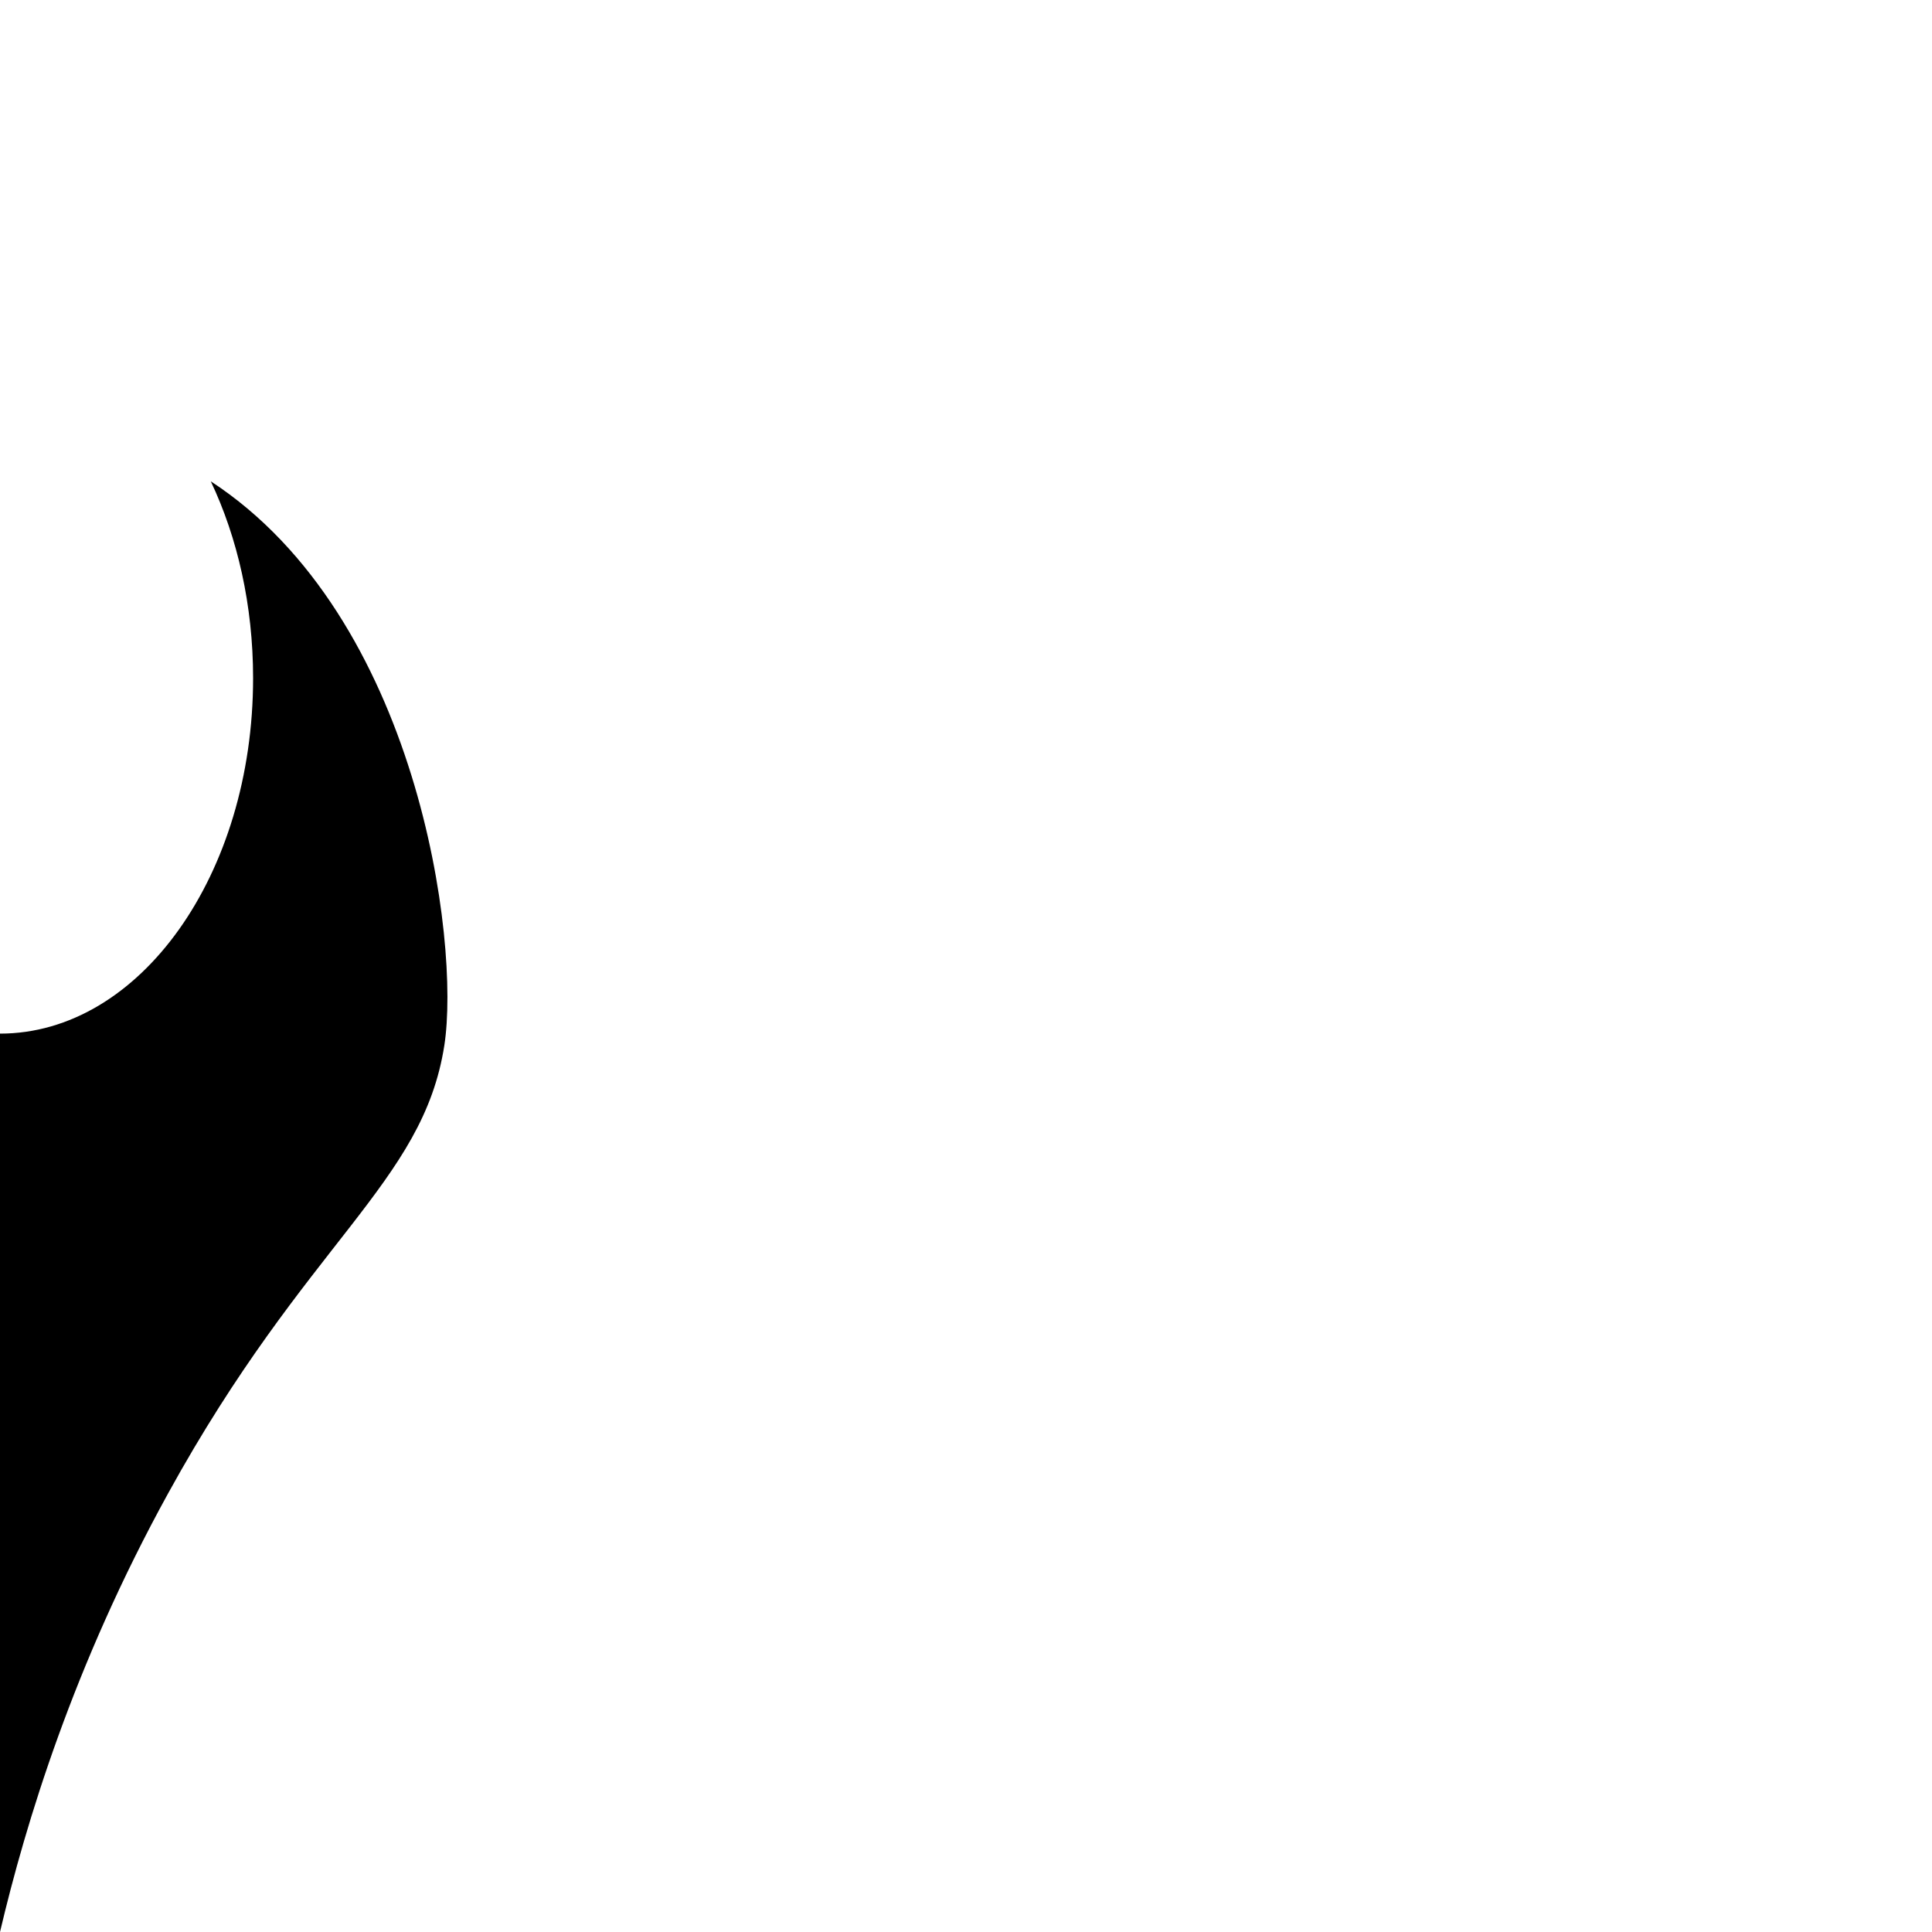 <?xml version="1.0" encoding="utf-8"?>
<!-- Generator: Adobe Illustrator 23.0.4, SVG Export Plug-In . SVG Version: 6.00 Build 0)  -->
<svg version="1.1" id="Layer_1" xmlns="http://www.w3.org/2000/svg" xmlns:xlink="http://www.w3.org/1999/xlink" x="0px" y="0px"
	 viewBox="0 0 1000 1000" style="enable-background:new 0 0 1000 1000;" xml:space="preserve">
<path d="M109.1,249.13C122.93,278.3,131,313.32,131,351c0,101.62-58.65,184-131,184s-131-82.38-131-184
	c0-37.68,8.07-72.7,21.9-101.87C-216.36,319.16-238.31,487.19-230,541c11.07,71.64,70.98,101.15,143,232
	c48.99,89.01,73.69,170.61,87,227c13.31-56.39,38.01-137.99,87-227c72.02-130.85,131.93-160.36,143-232
	C238.31,487.19,216.36,319.16,109.1,249.13z"/>
</svg>

